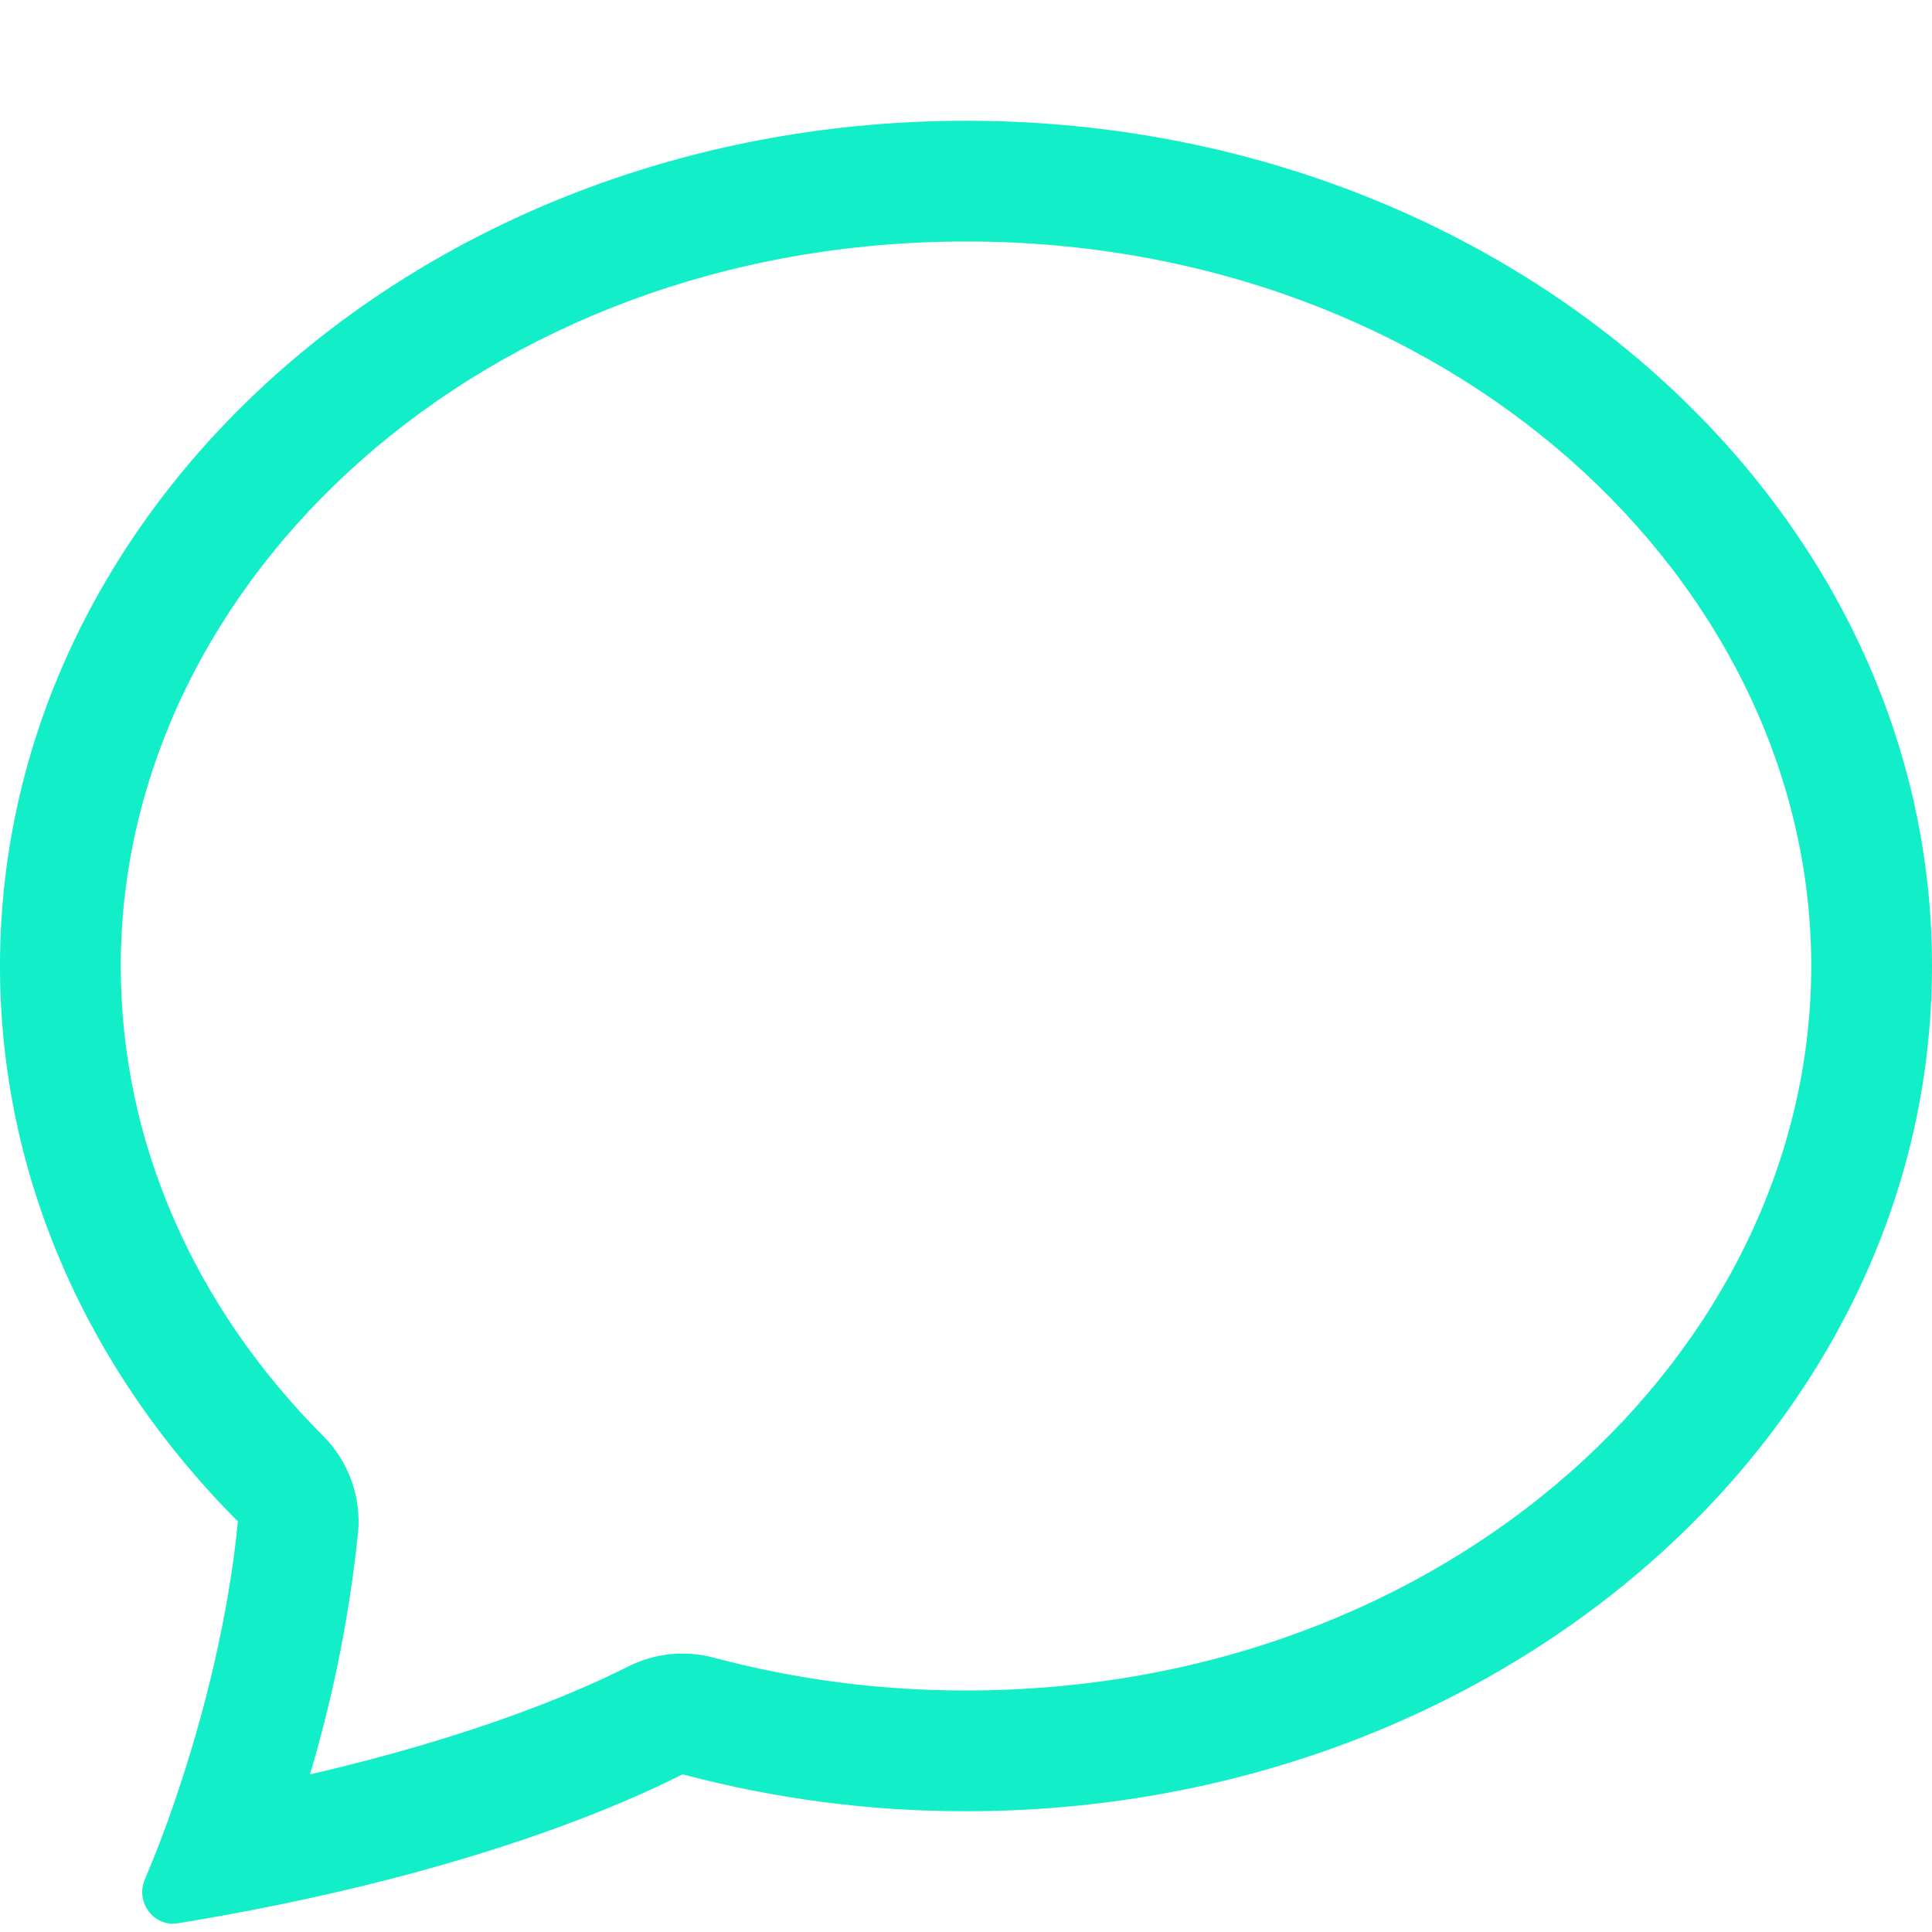 <svg width="55" height="55" viewBox="0 0 55 55" fill="none" xmlns="http://www.w3.org/2000/svg">
<path d="M9.206 40.886C9.562 41.244 9.836 41.676 10.006 42.152C10.177 42.628 10.24 43.136 10.192 43.639C9.951 45.968 9.493 48.27 8.824 50.514C13.619 49.404 16.548 48.118 17.878 47.444C18.633 47.062 19.502 46.972 20.319 47.19C22.662 47.815 25.076 48.129 27.5 48.125C41.236 48.125 51.562 38.476 51.562 27.5C51.562 16.527 41.236 6.875 27.5 6.875C13.764 6.875 3.438 16.527 3.438 27.5C3.438 32.546 5.558 37.228 9.206 40.886ZM7.511 54.309C6.696 54.471 5.879 54.618 5.06 54.752C4.372 54.862 3.85 54.148 4.122 53.508C4.427 52.788 4.707 52.058 4.96 51.318L4.971 51.284C5.823 48.809 6.518 45.963 6.772 43.312C2.554 39.084 0 33.55 0 27.5C0 14.211 12.313 3.438 27.5 3.438C42.687 3.438 55 14.211 55 27.5C55 40.789 42.687 51.562 27.5 51.562C24.776 51.566 22.064 51.212 19.432 50.511C17.645 51.415 13.798 53.061 7.511 54.309Z" fill="#12EEC7"/>
</svg>

